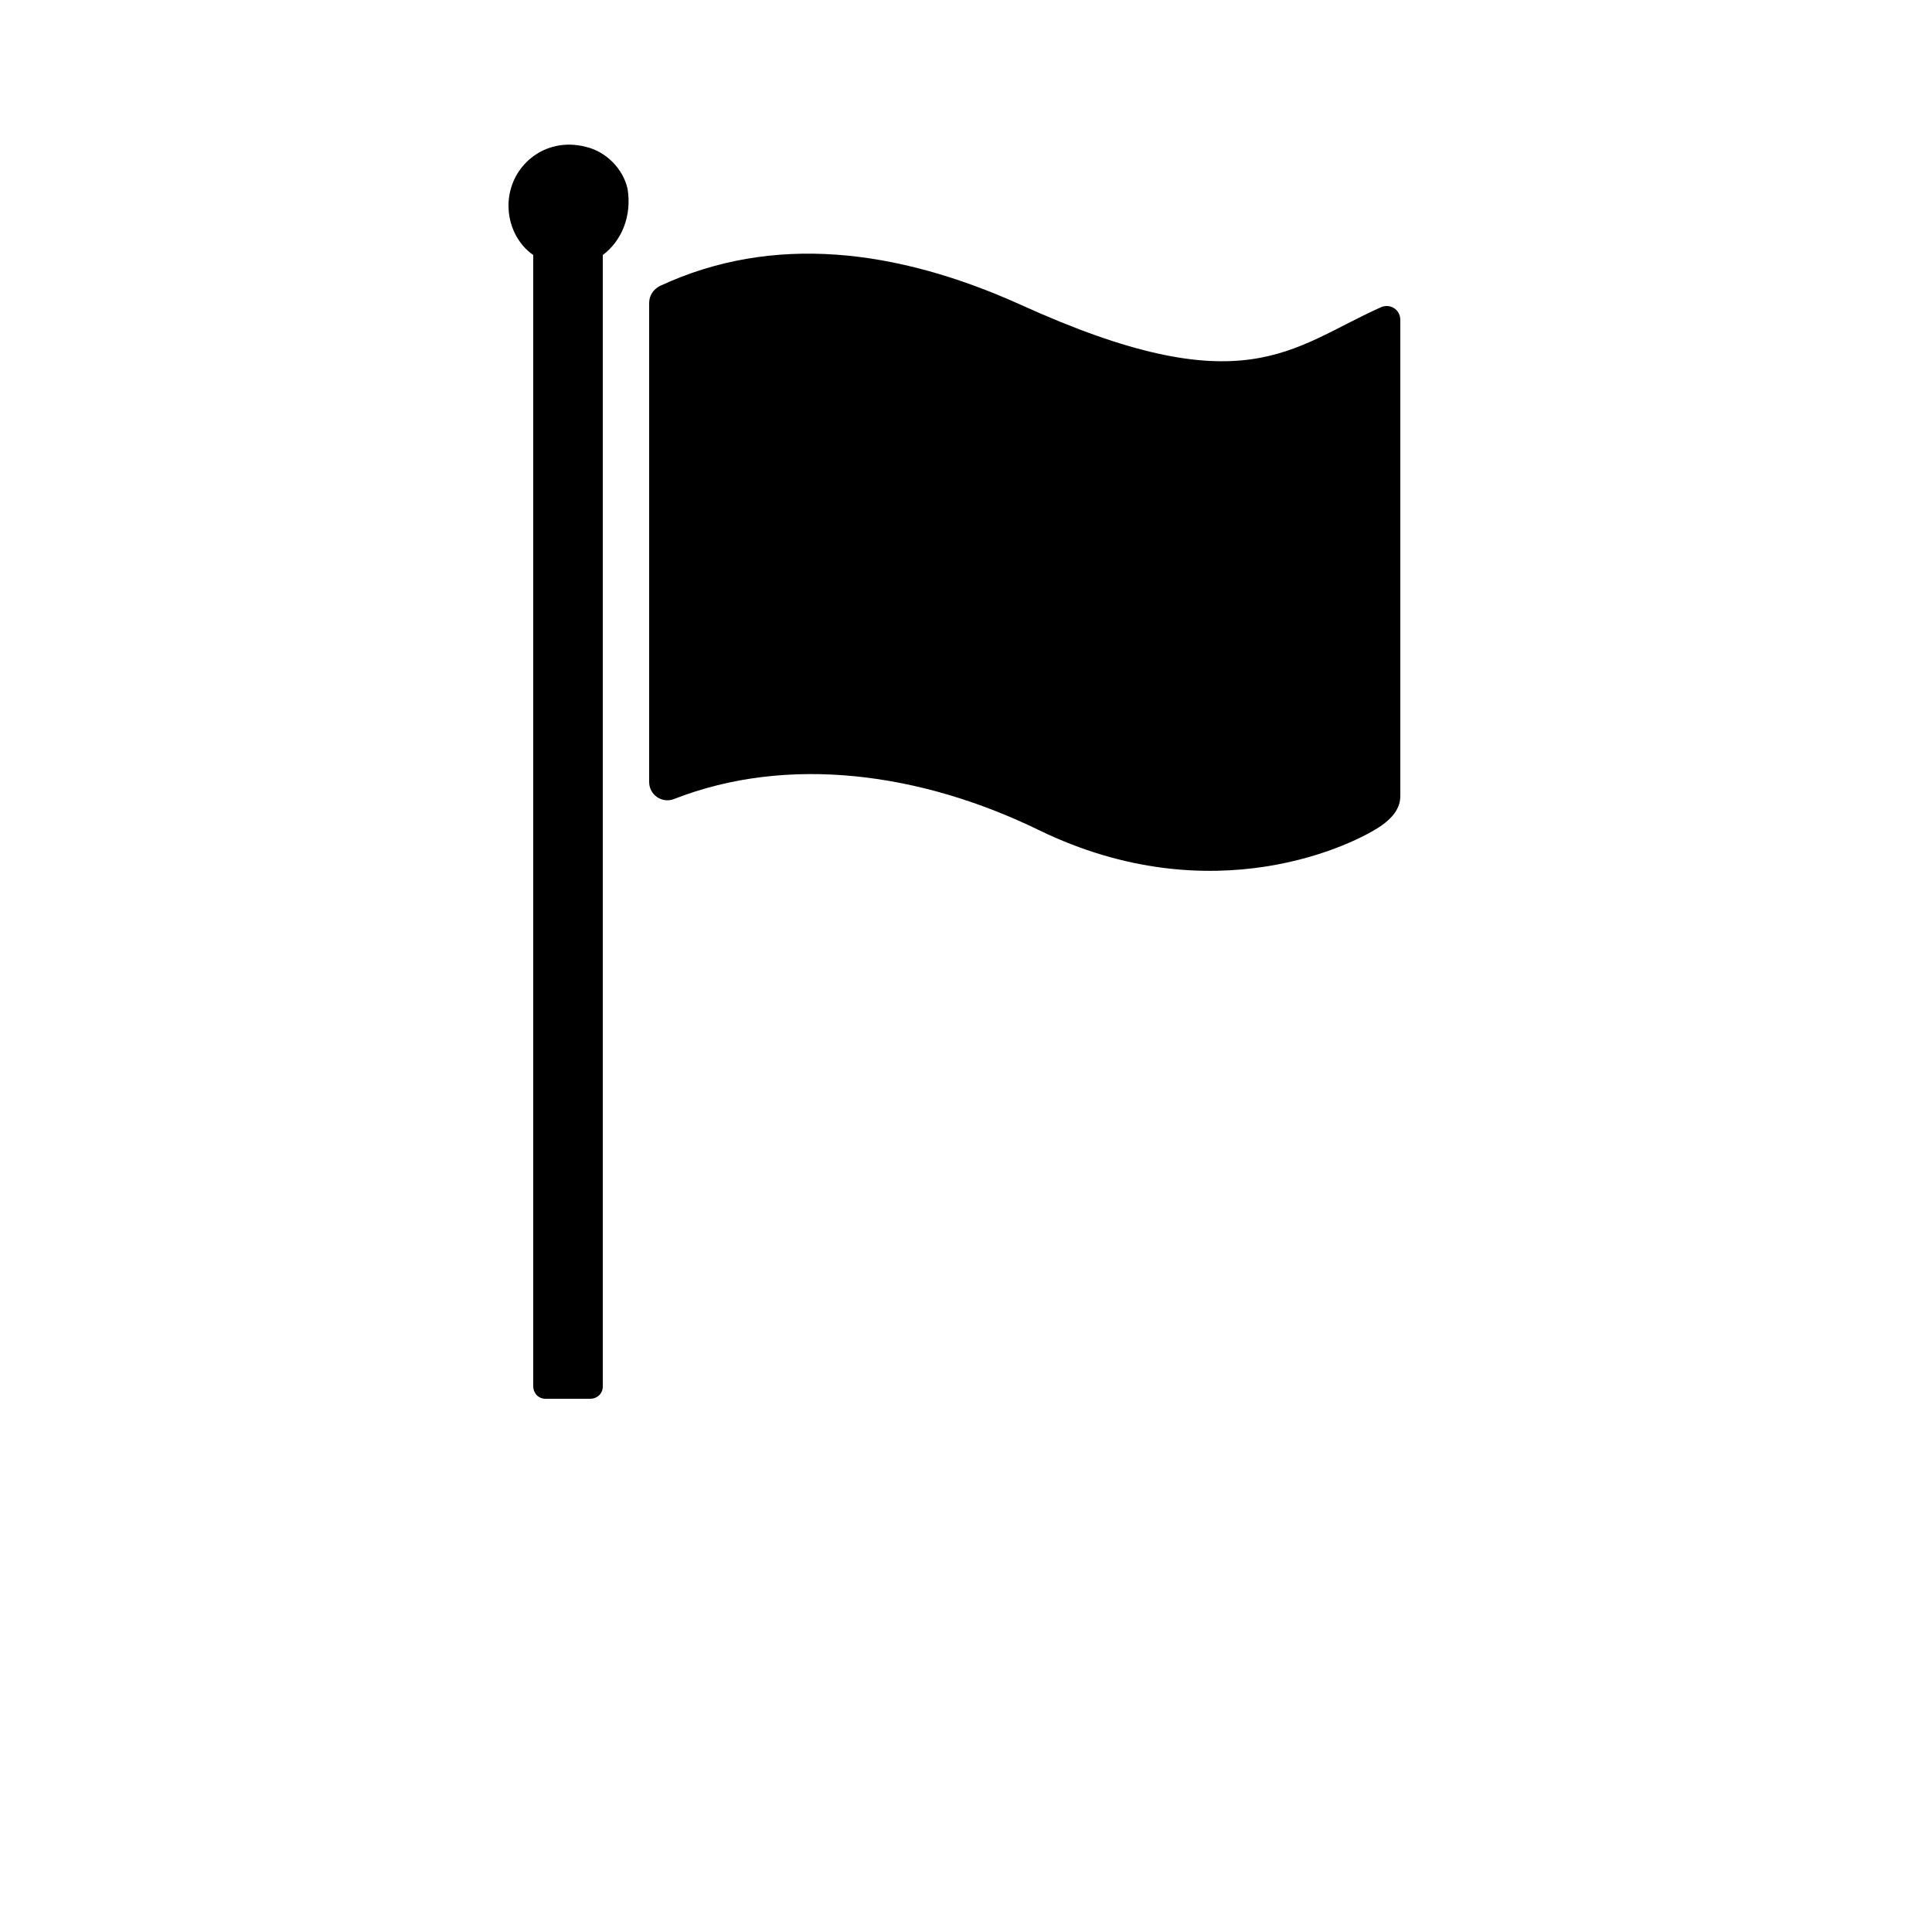 <svg xmlns="http://www.w3.org/2000/svg" xmlns:xlink="http://www.w3.org/1999/xlink" version="1.1" x="0px" y="0px" viewBox="0 0 100 125" id="icon" width="100" height="100" style="enable-background:new 0 0 100 100;" xml:space="preserve"><path d="M26.5,16.5v73.2c0,0.5-0.4,0.8-0.8,0.8h-2.9c-0.5,0-0.8-0.4-0.8-0.8V16.5c-1-0.7-1.6-1.9-1.6-3.2  c0-2.5,2.3-4.5,5-3.8c1.3,0.3,2.4,1.4,2.7,2.7C28.4,14,27.7,15.6,26.5,16.5z"/><path d="M78.1,20.7v30.8c0,0.8-0.5,1.4-1.2,1.9c-1.7,1.2-10.9,5.8-22.2,0.3c-7.6-3.7-16.2-4.9-23.6-2  c-0.8,0.3-1.6-0.3-1.6-1.1v-31c0-0.5,0.3-0.9,0.7-1.1c7.3-3.4,15.3-2.4,23.3,1.2C68,26.3,71,22.5,76.8,19.9  C77.4,19.6,78.1,20,78.1,20.7z"/></svg>